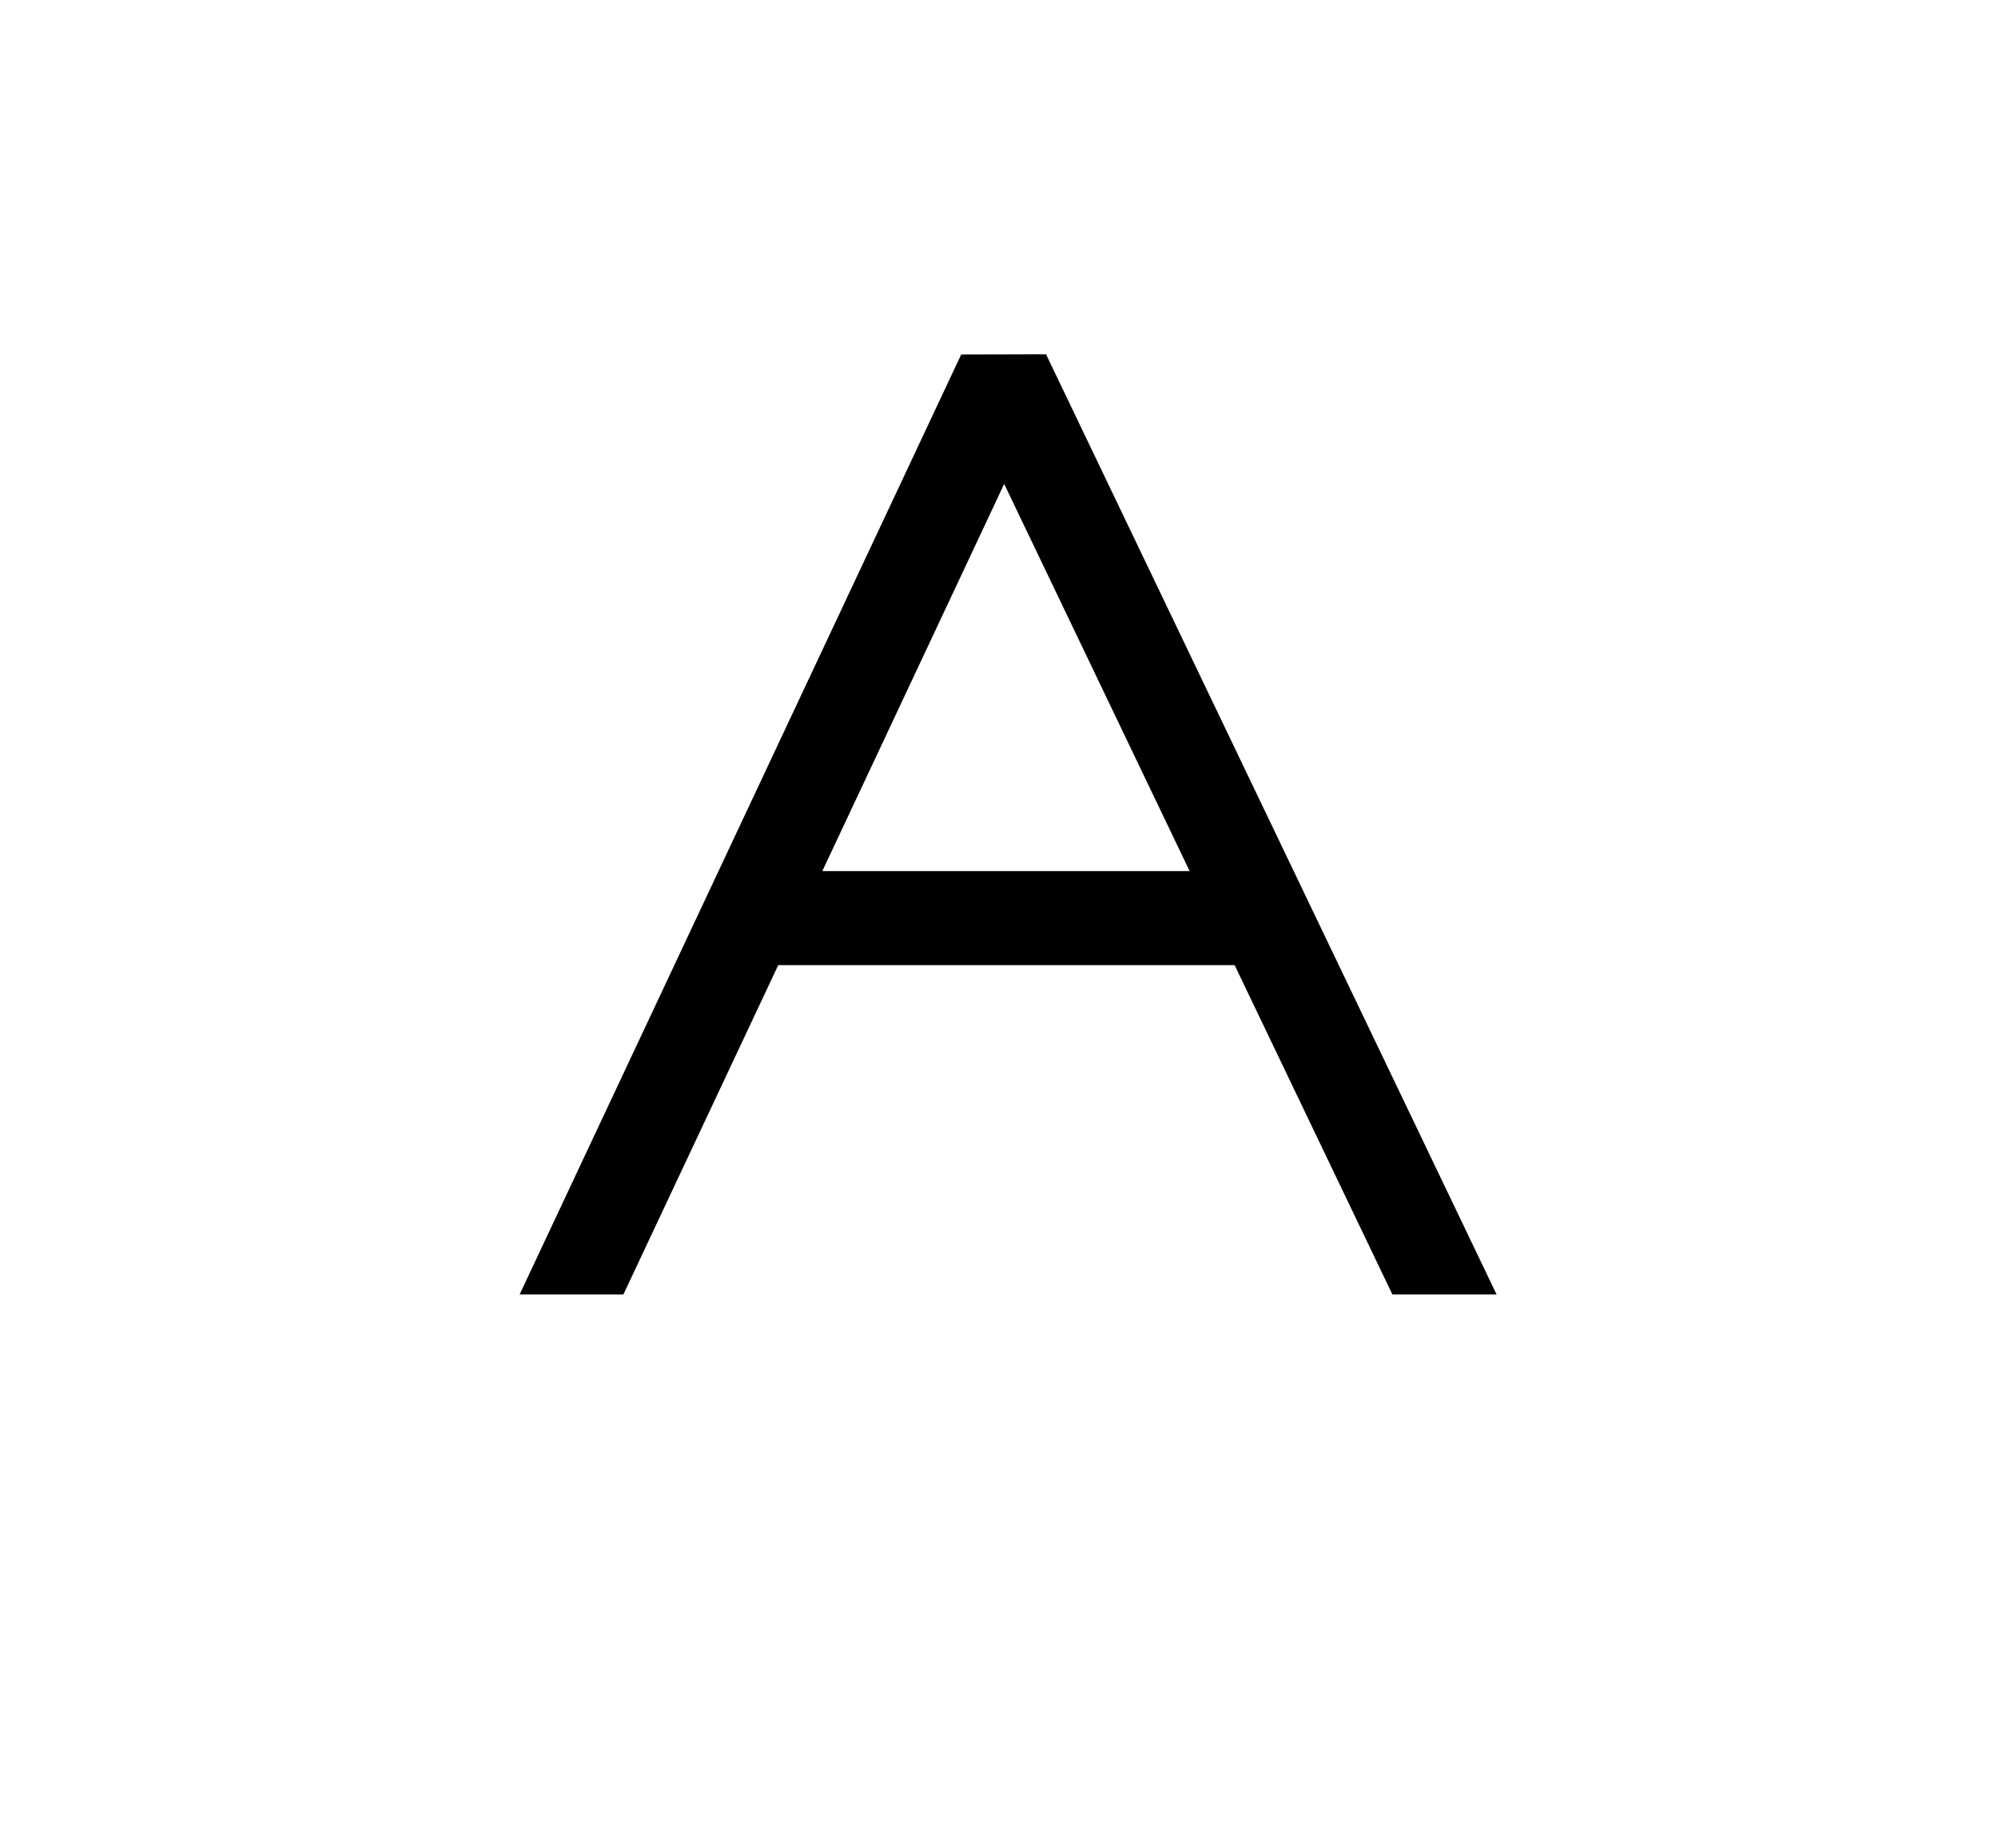 <?xml version="1.0" encoding="utf-8"?>
<!-- Generator: Adobe Illustrator 18.1.1, SVG Export Plug-In . SVG Version: 6.00 Build 0)  -->
<svg version="1.1" id="Layer_1" xmlns="http://www.w3.org/2000/svg" xmlns:xlink="http://www.w3.org/1999/xlink" x="0px" y="0px"
	 viewBox="0 0 887.8 821" enable-background="new 0 0 887.8 821" xml:space="preserve">
<path d="M618.7,575.1H665L464.8,157.4l-37.7,0.1L230.9,575.1H277l68.8-146.3h202.8L618.7,575.1z M365.4,387l80.8-172l82.4,172H365.4
	z"/>
</svg>
